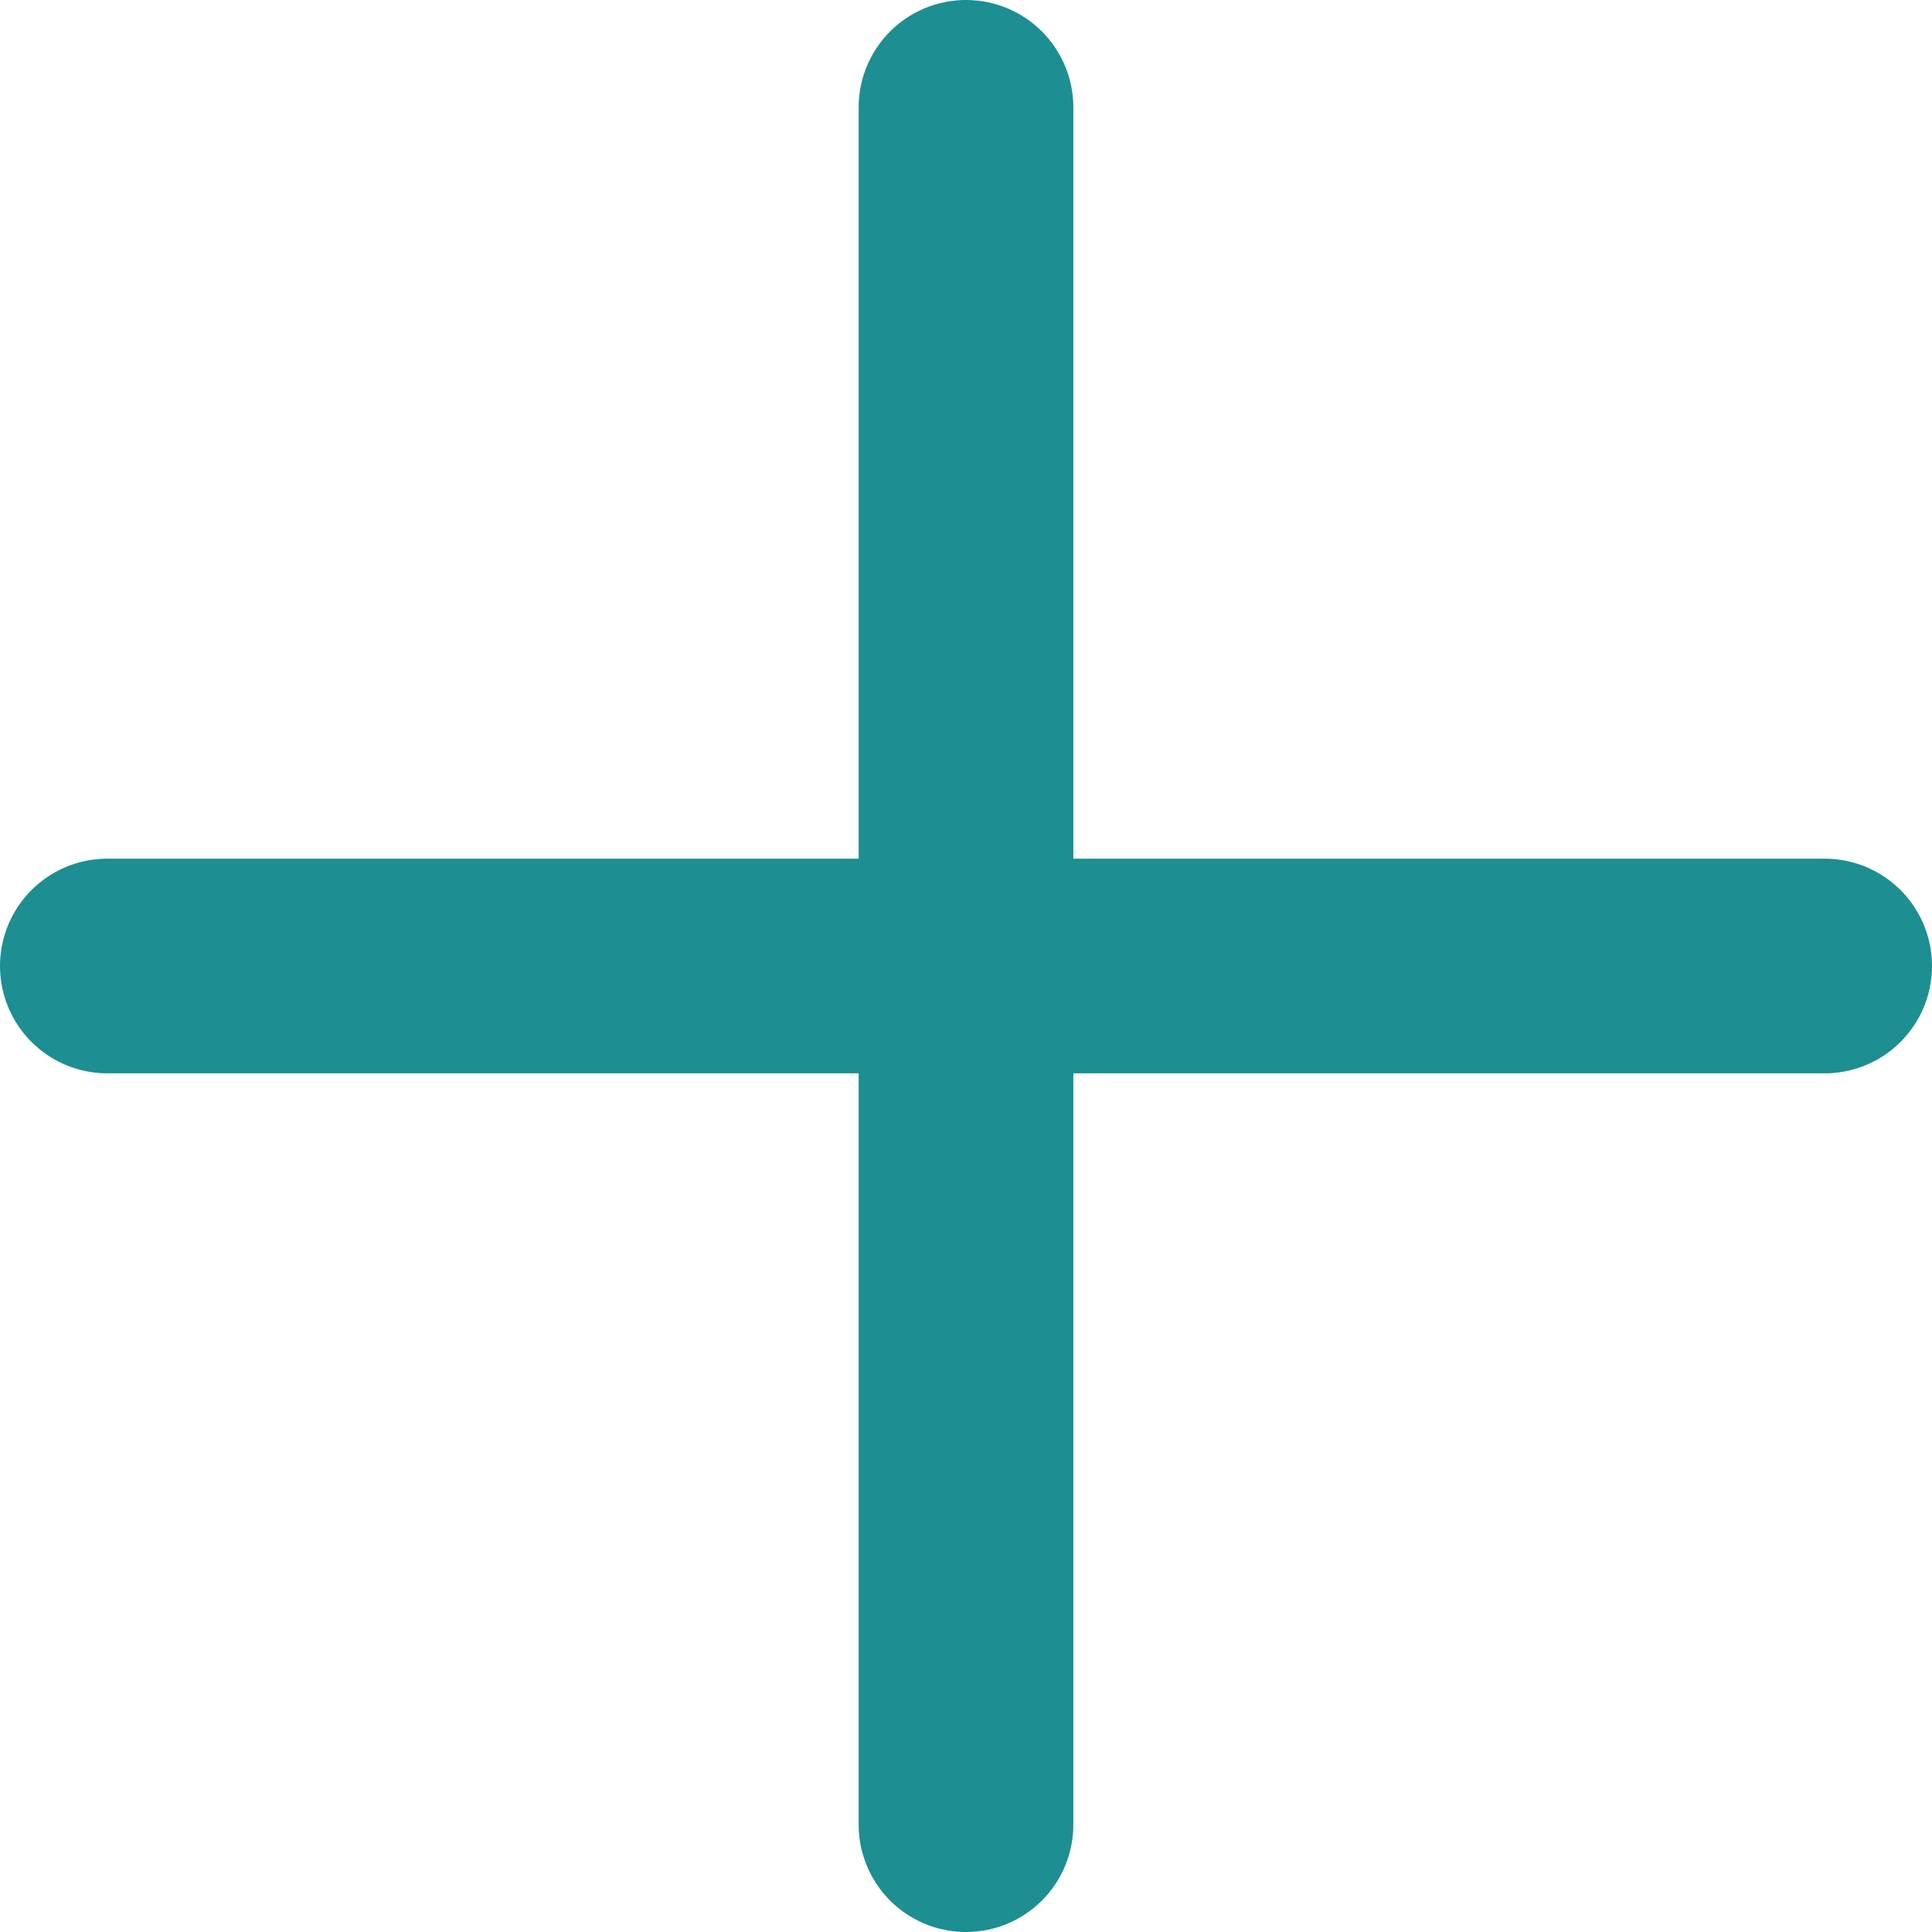 <svg width="18" height="18" viewBox="0 0 18 18" fill="none" xmlns="http://www.w3.org/2000/svg">
<path d="M9 1V17" stroke="#1D8E91" stroke-width="2" stroke-linecap="round" stroke-linejoin="round"/>
<path d="M17 9H1" stroke="#1D8E91" stroke-width="2" stroke-linecap="round" stroke-linejoin="round"/>
</svg>
